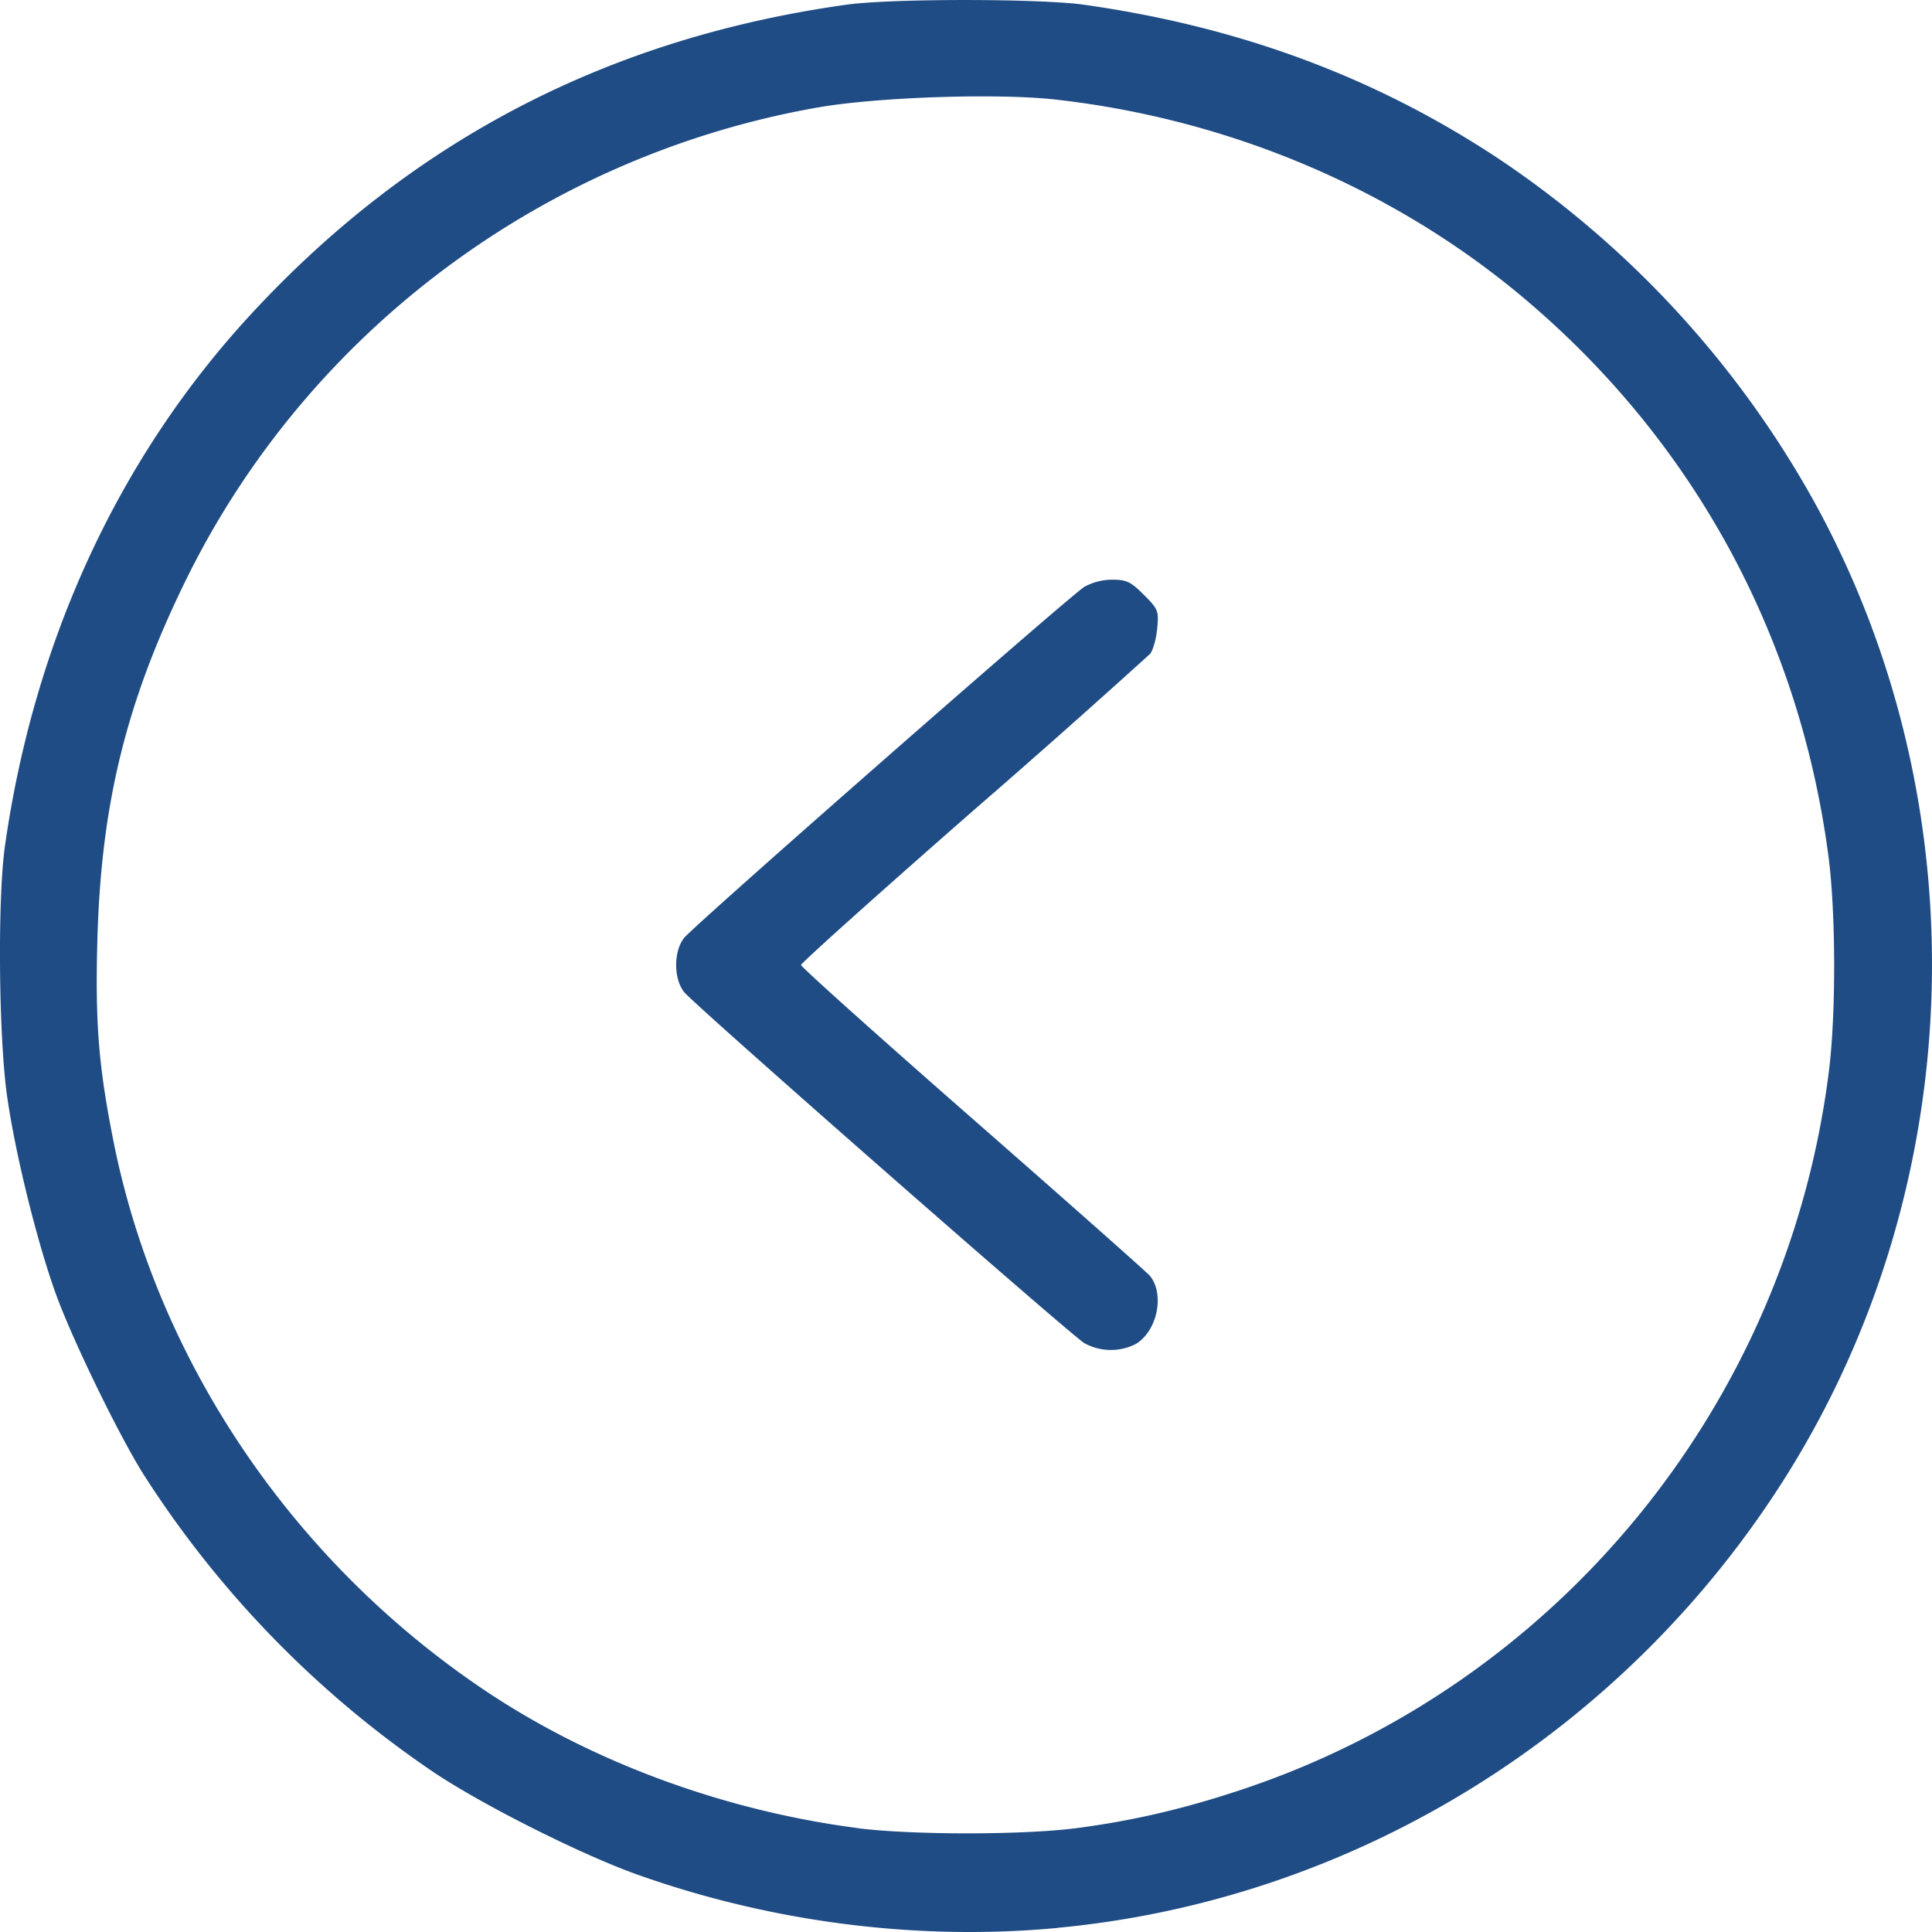 <svg width="23" height="23" fill="none" xmlns="http://www.w3.org/2000/svg"><path fill-rule="evenodd" clip-rule="evenodd" d="M12.594 22.95c3.536-.334 6.753-2.33 8.668-5.375 2.188-3.482 2.32-7.994.339-11.596a11.804 11.804 0 0 0-3.749-4.082C16.384.923 14.766.32 12.91.057c-.525-.075-2.303-.076-2.834-.001-2.836.397-5.18 1.617-7.093 3.69C1.414 5.446.407 7.625.059 10.071c-.089.624-.075 2.26.024 2.969.098.696.363 1.766.59 2.386.203.553.754 1.682 1.04 2.133a12.24 12.24 0 0 0 3.46 3.546c.597.397 1.76.98 2.427 1.216 1.605.568 3.339.786 4.994.63Zm-2.39-1.188c-1.58-.206-3.145-.782-4.402-1.618-2.298-1.53-3.924-3.922-4.45-6.552-.177-.89-.22-1.406-.193-2.395.043-1.615.34-2.832 1.046-4.275 1.446-2.96 4.262-5.069 7.533-5.643.709-.124 2.145-.172 2.835-.093 2.055.232 4 1.054 5.537 2.337 2.033 1.698 3.311 4.031 3.658 6.676.087.665.09 1.873.005 2.55-.495 3.966-3.225 7.305-6.997 8.558-.682.227-1.293.369-1.957.456-.64.084-1.975.083-2.616 0Zm3.321-5.764c.254-.158.342-.591.164-.81-.033-.04-.981-.88-2.107-1.866-1.126-.986-2.046-1.811-2.046-1.834 0-.023.92-.848 2.046-1.834a127.597 127.597 0 0 0 2.11-1.87c.034-.042.072-.177.084-.3.02-.212.013-.232-.159-.403-.155-.156-.207-.18-.377-.18a.695.695 0 0 0-.331.085c-.184.116-4.65 4.032-4.765 4.18-.126.16-.126.484 0 .644.116.148 4.58 4.064 4.765 4.18a.654.654 0 0 0 .616.008Z" fill="#1F4C84"/></svg>